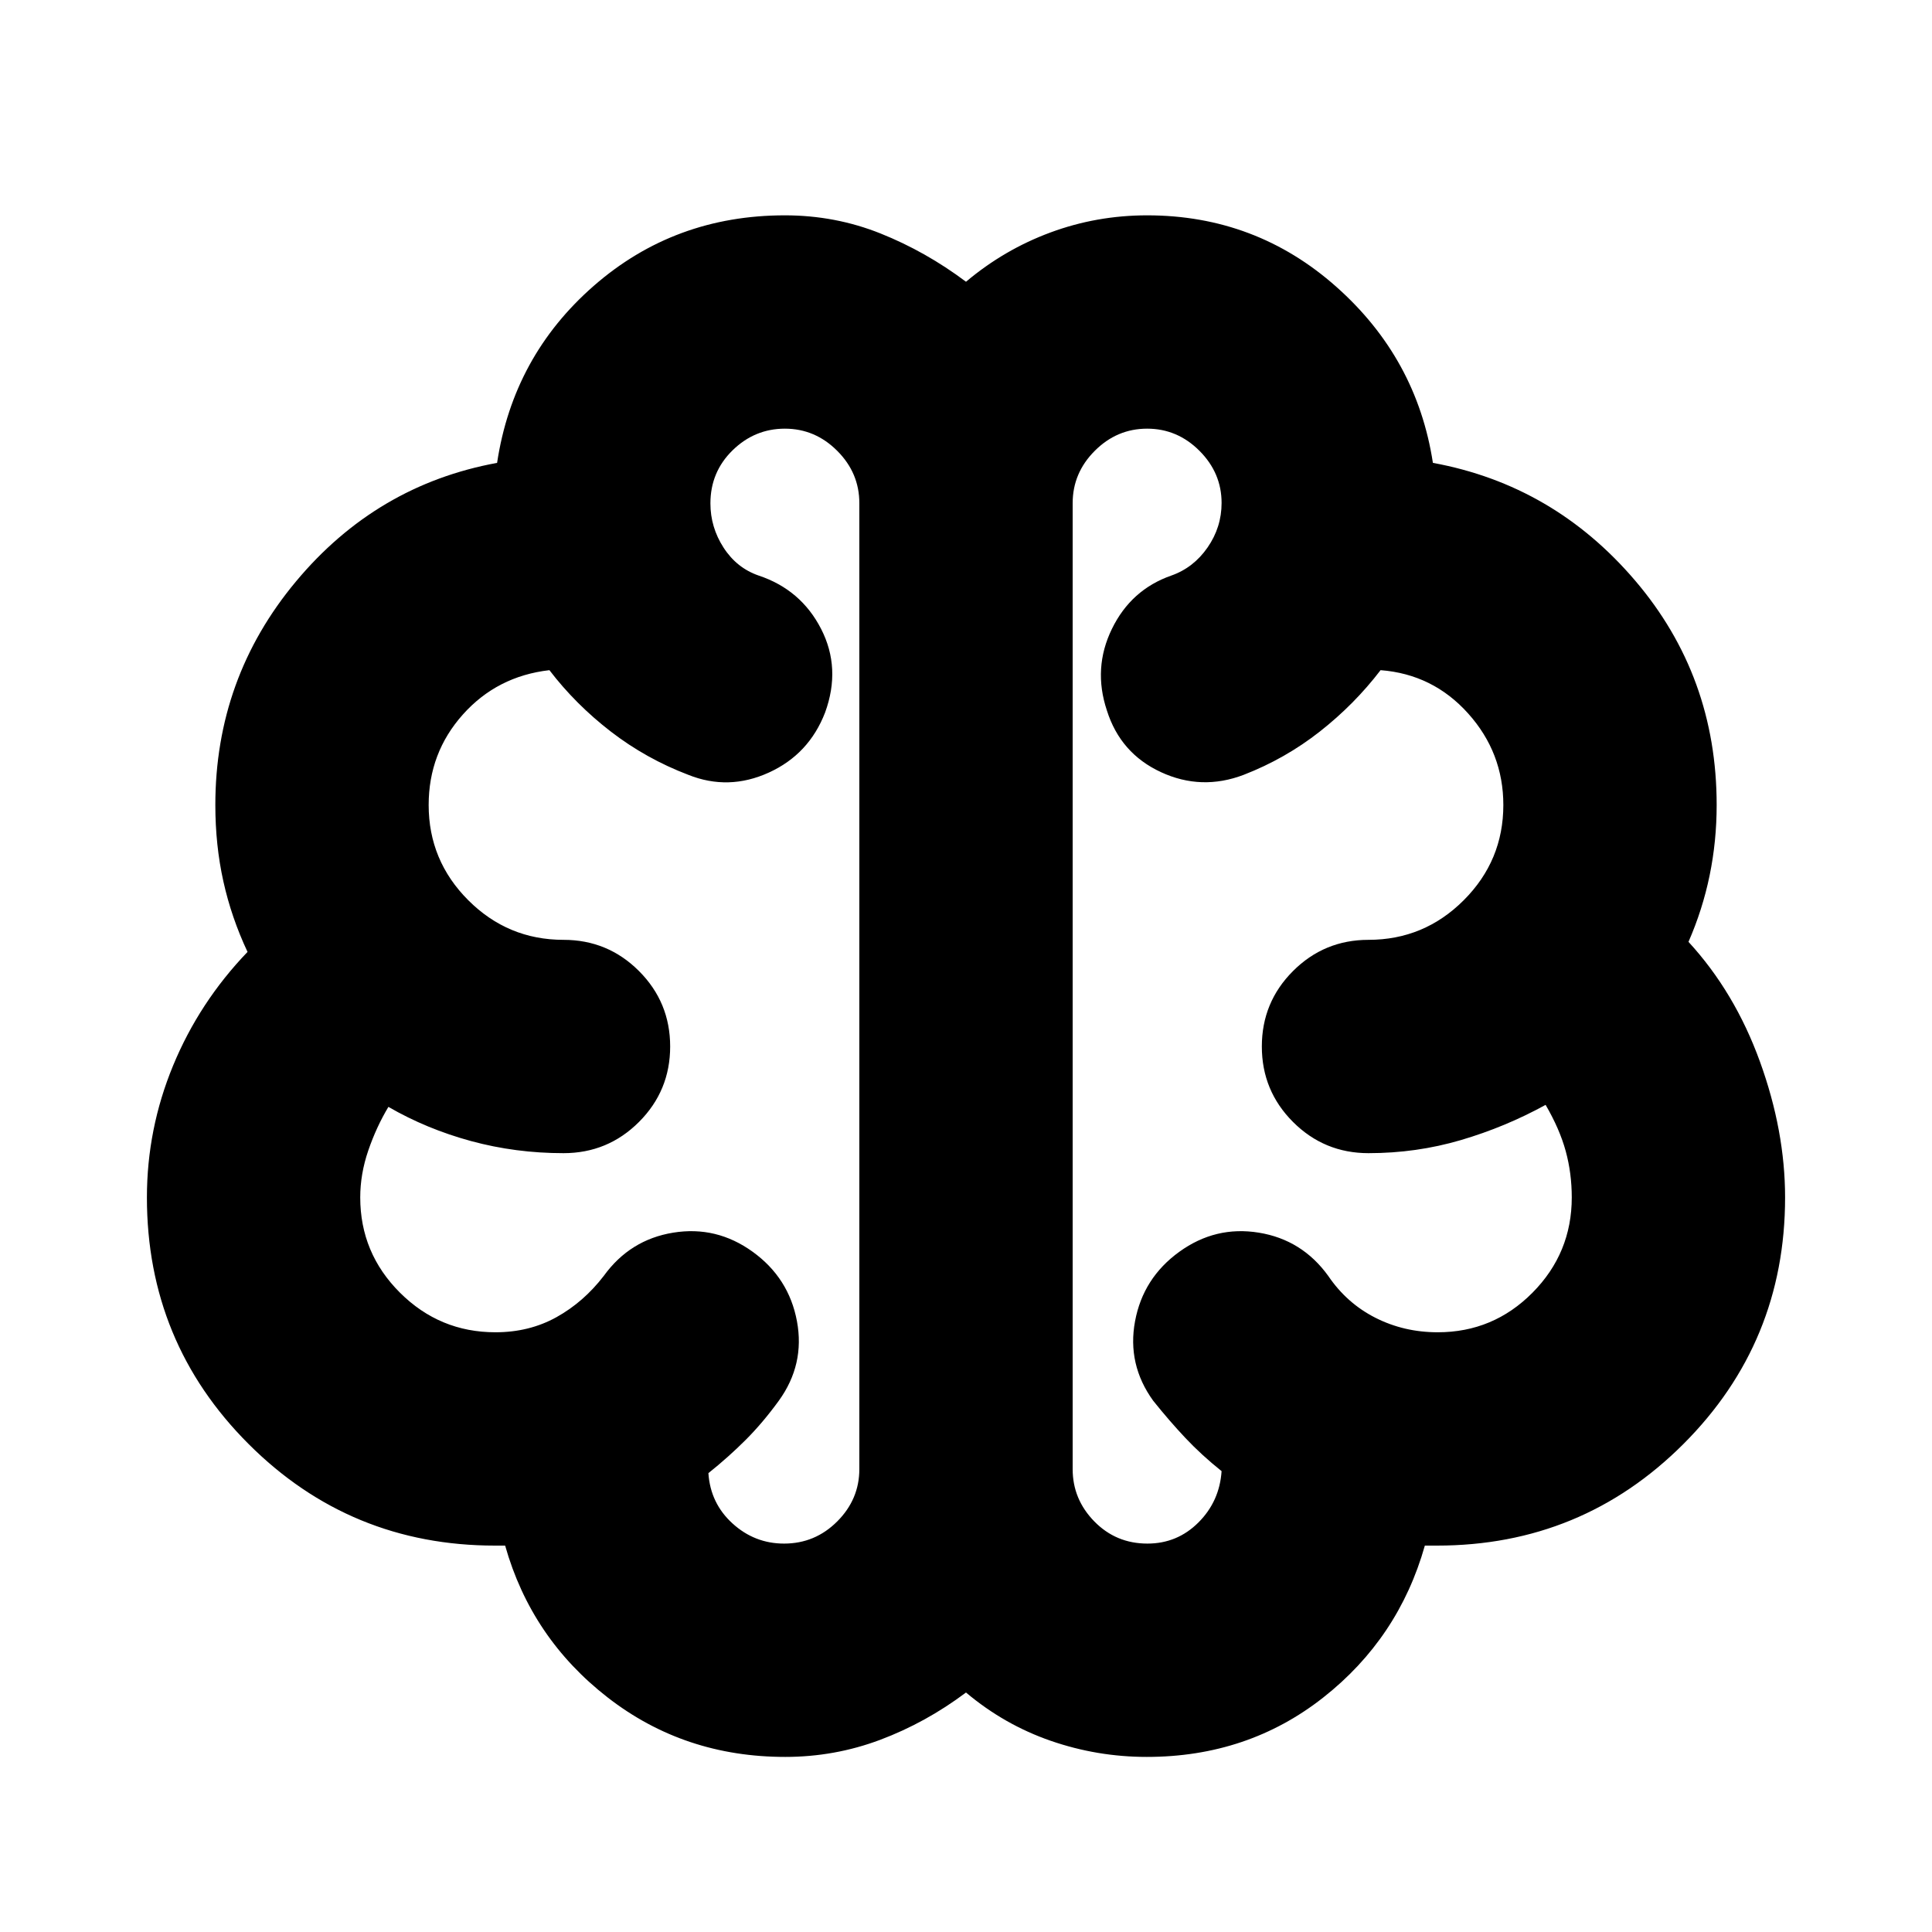 <svg xmlns="http://www.w3.org/2000/svg" height="24" viewBox="0 96 960 960" width="24"><path d="M390.164 969Q340 969 302 939.5T251 864h-5q-72 0-122.5-50.5T73 691q0-34 13-65.5t37-56.5q-8-17-12-35t-4-38q0-63 40-111t100-59q8-53 48.078-88T390 203q25 0 47.5 9t42.5 24q19-16 42-24.5t48-8.5q54 0 94 35.5t48 87.5q60 11 100.5 58.5T853 496q0 18-3.5 35T839 564q23 25 35.5 59.5T887 691q0 72-50.5 122.5T714 864h-6q-13 46-50.5 75.5T569.829 969q-24.593 0-47.711-8T480 937q-20 15-42.623 23.5-22.623 8.5-47.213 8.5ZM533 346v480q0 15 10.771 26 10.772 11 26.372 11Q585 863 595.5 852.5T607 827q-10-8-18-16.5T573 792q-13-18-9-39.5t22-34.5q18-13 39.5-9.5T660 730q9.204 13.576 23.429 20.788Q697.653 758 714.388 758 742 758 761.5 738.319 781 718.638 781 691q0-12-3-23t-10-23q-20 11-42.1 17.5T680 669q-22 0-37.5-15.5T627 616q0-22 15.5-37.5T680 563q27.638 0 47.319-19.681T747 496q0-26-17.5-45.5T686 429q-13 17-30.188 30.5Q638.625 473 618 481q-21 8-41.143-1.333Q556.714 470.333 550 449q-7-21 2.5-40.5T582 382q11.029-3.871 18.015-13.935Q607 358 607 345.921 607 331 596 320t-26-11q-15 0-26 11t-11 26ZM427 826V346q0-15-11-26t-26-11q-15 0-26 10.765t-11 26.356q0 11.879 6.545 22.004Q366.091 378.25 377 382q21 7 31 26.5t2 41.5q-8 20.8-28 29.9-20 9.1-40 1.1-21-8-38.5-21.5T273 429q-26 3-43 22.038T213 496q0 27.638 19.681 47.319Q252.363 563 280 563q22 0 37.5 15.5T333 616q0 22-15.5 37.5T280 669q-23.8 0-45.9-6-22.1-6-41.1-17-6 10-10 21.667-4 11.666-4 23.333 0 27.638 19.74 47.319T246.2 758q16.8 0 30.3-7.5T300 730q13-18 34.5-21.5T374 718q18 13 22 34.5t-9 39.5q-8 11-16.5 19.5T352 828q1 15 11.986 25t25.634 10Q405 863 416 852q11-11 11-26Zm53-240Z"/></svg>